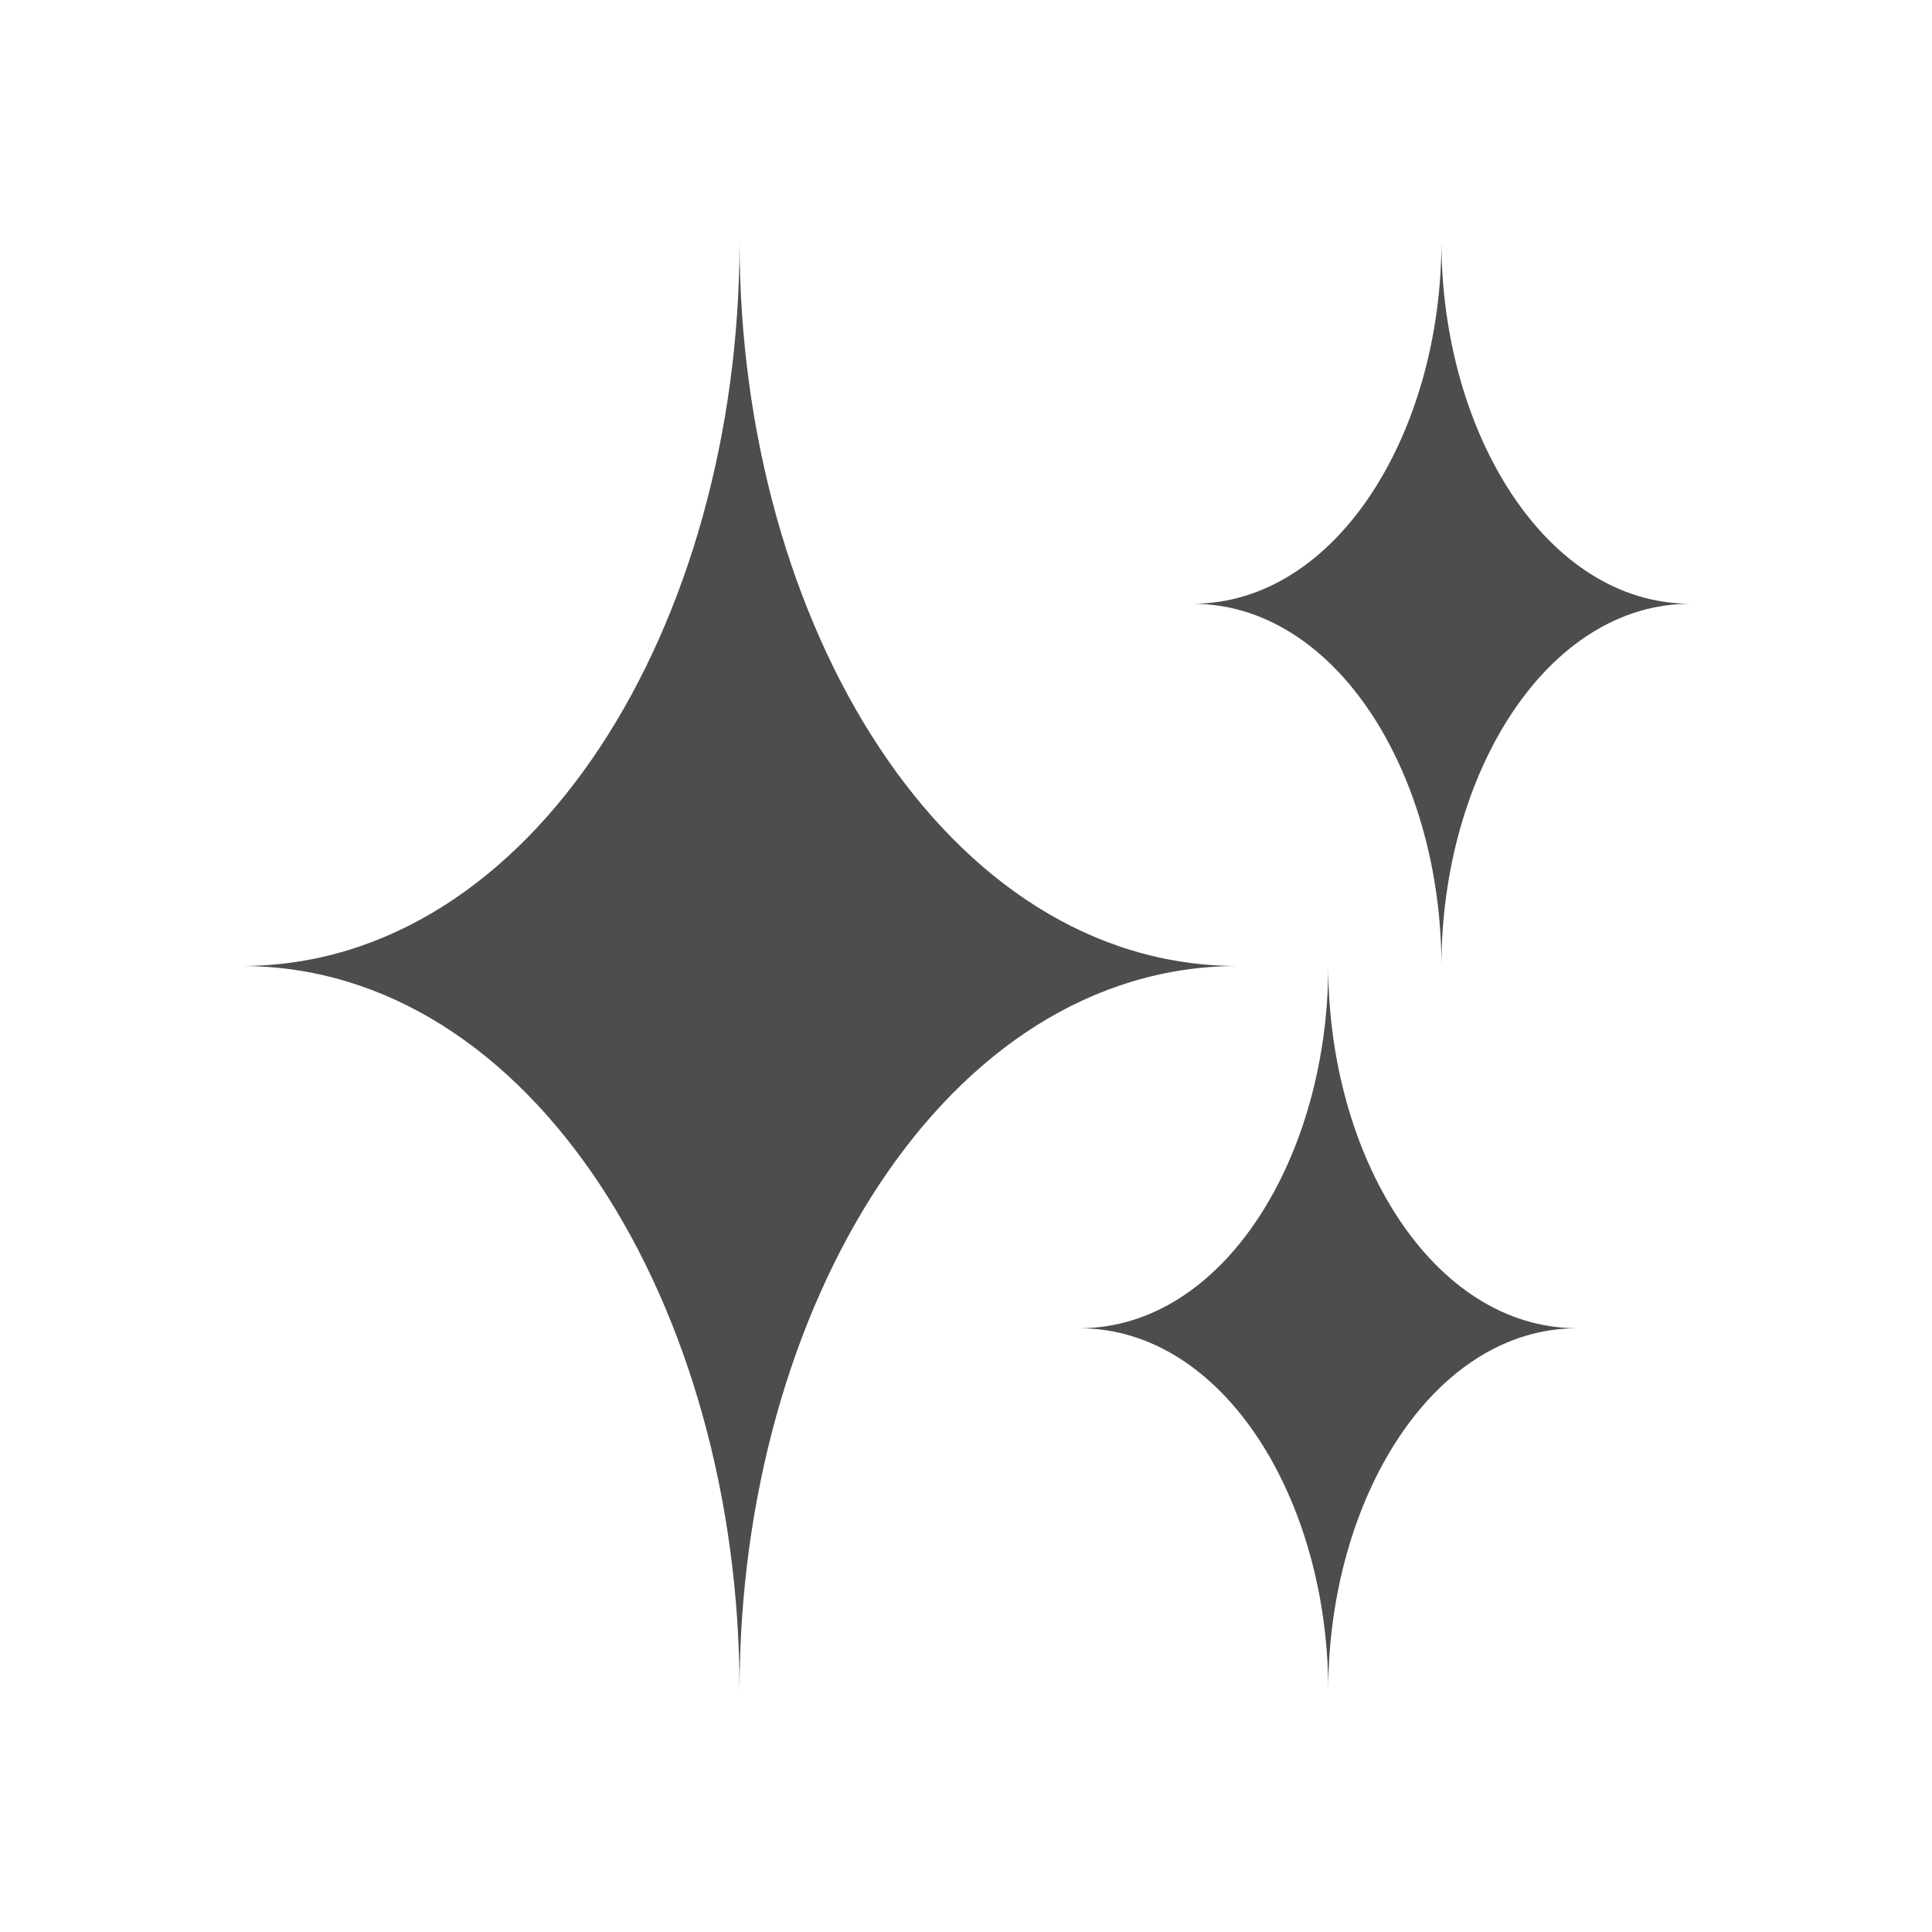 <svg enable-background="new 0 0 64 64" height="24" viewBox="0 0 24 24" width="24" xmlns="http://www.w3.org/2000/svg"><path d="m16.5 12c0 2.362-1.294 4.5-3.094 4.5 1.8 0 3.094 2.138 3.094 4.5 0-2.362 1.294-4.5 3.094-4.5-1.8 0-3.094-2.138-3.094-4.5m1.406-9c0 2.362-1.294 4.5-3.094 4.5 1.8 0 3.094 2.138 3.094 4.5 0-2.362 1.294-4.5 3.094-4.5-1.8 0-3.094-2.138-3.094-4.5m-8.719 0c0 4.753-2.559 9-6.188 9 3.628 0 6.188 4.247 6.188 9 0-4.753 2.559-9 6.188-9-3.628 0-6.188-4.247-6.188-9" fill="#4d4d4d" stroke-width="1.286"/></svg>